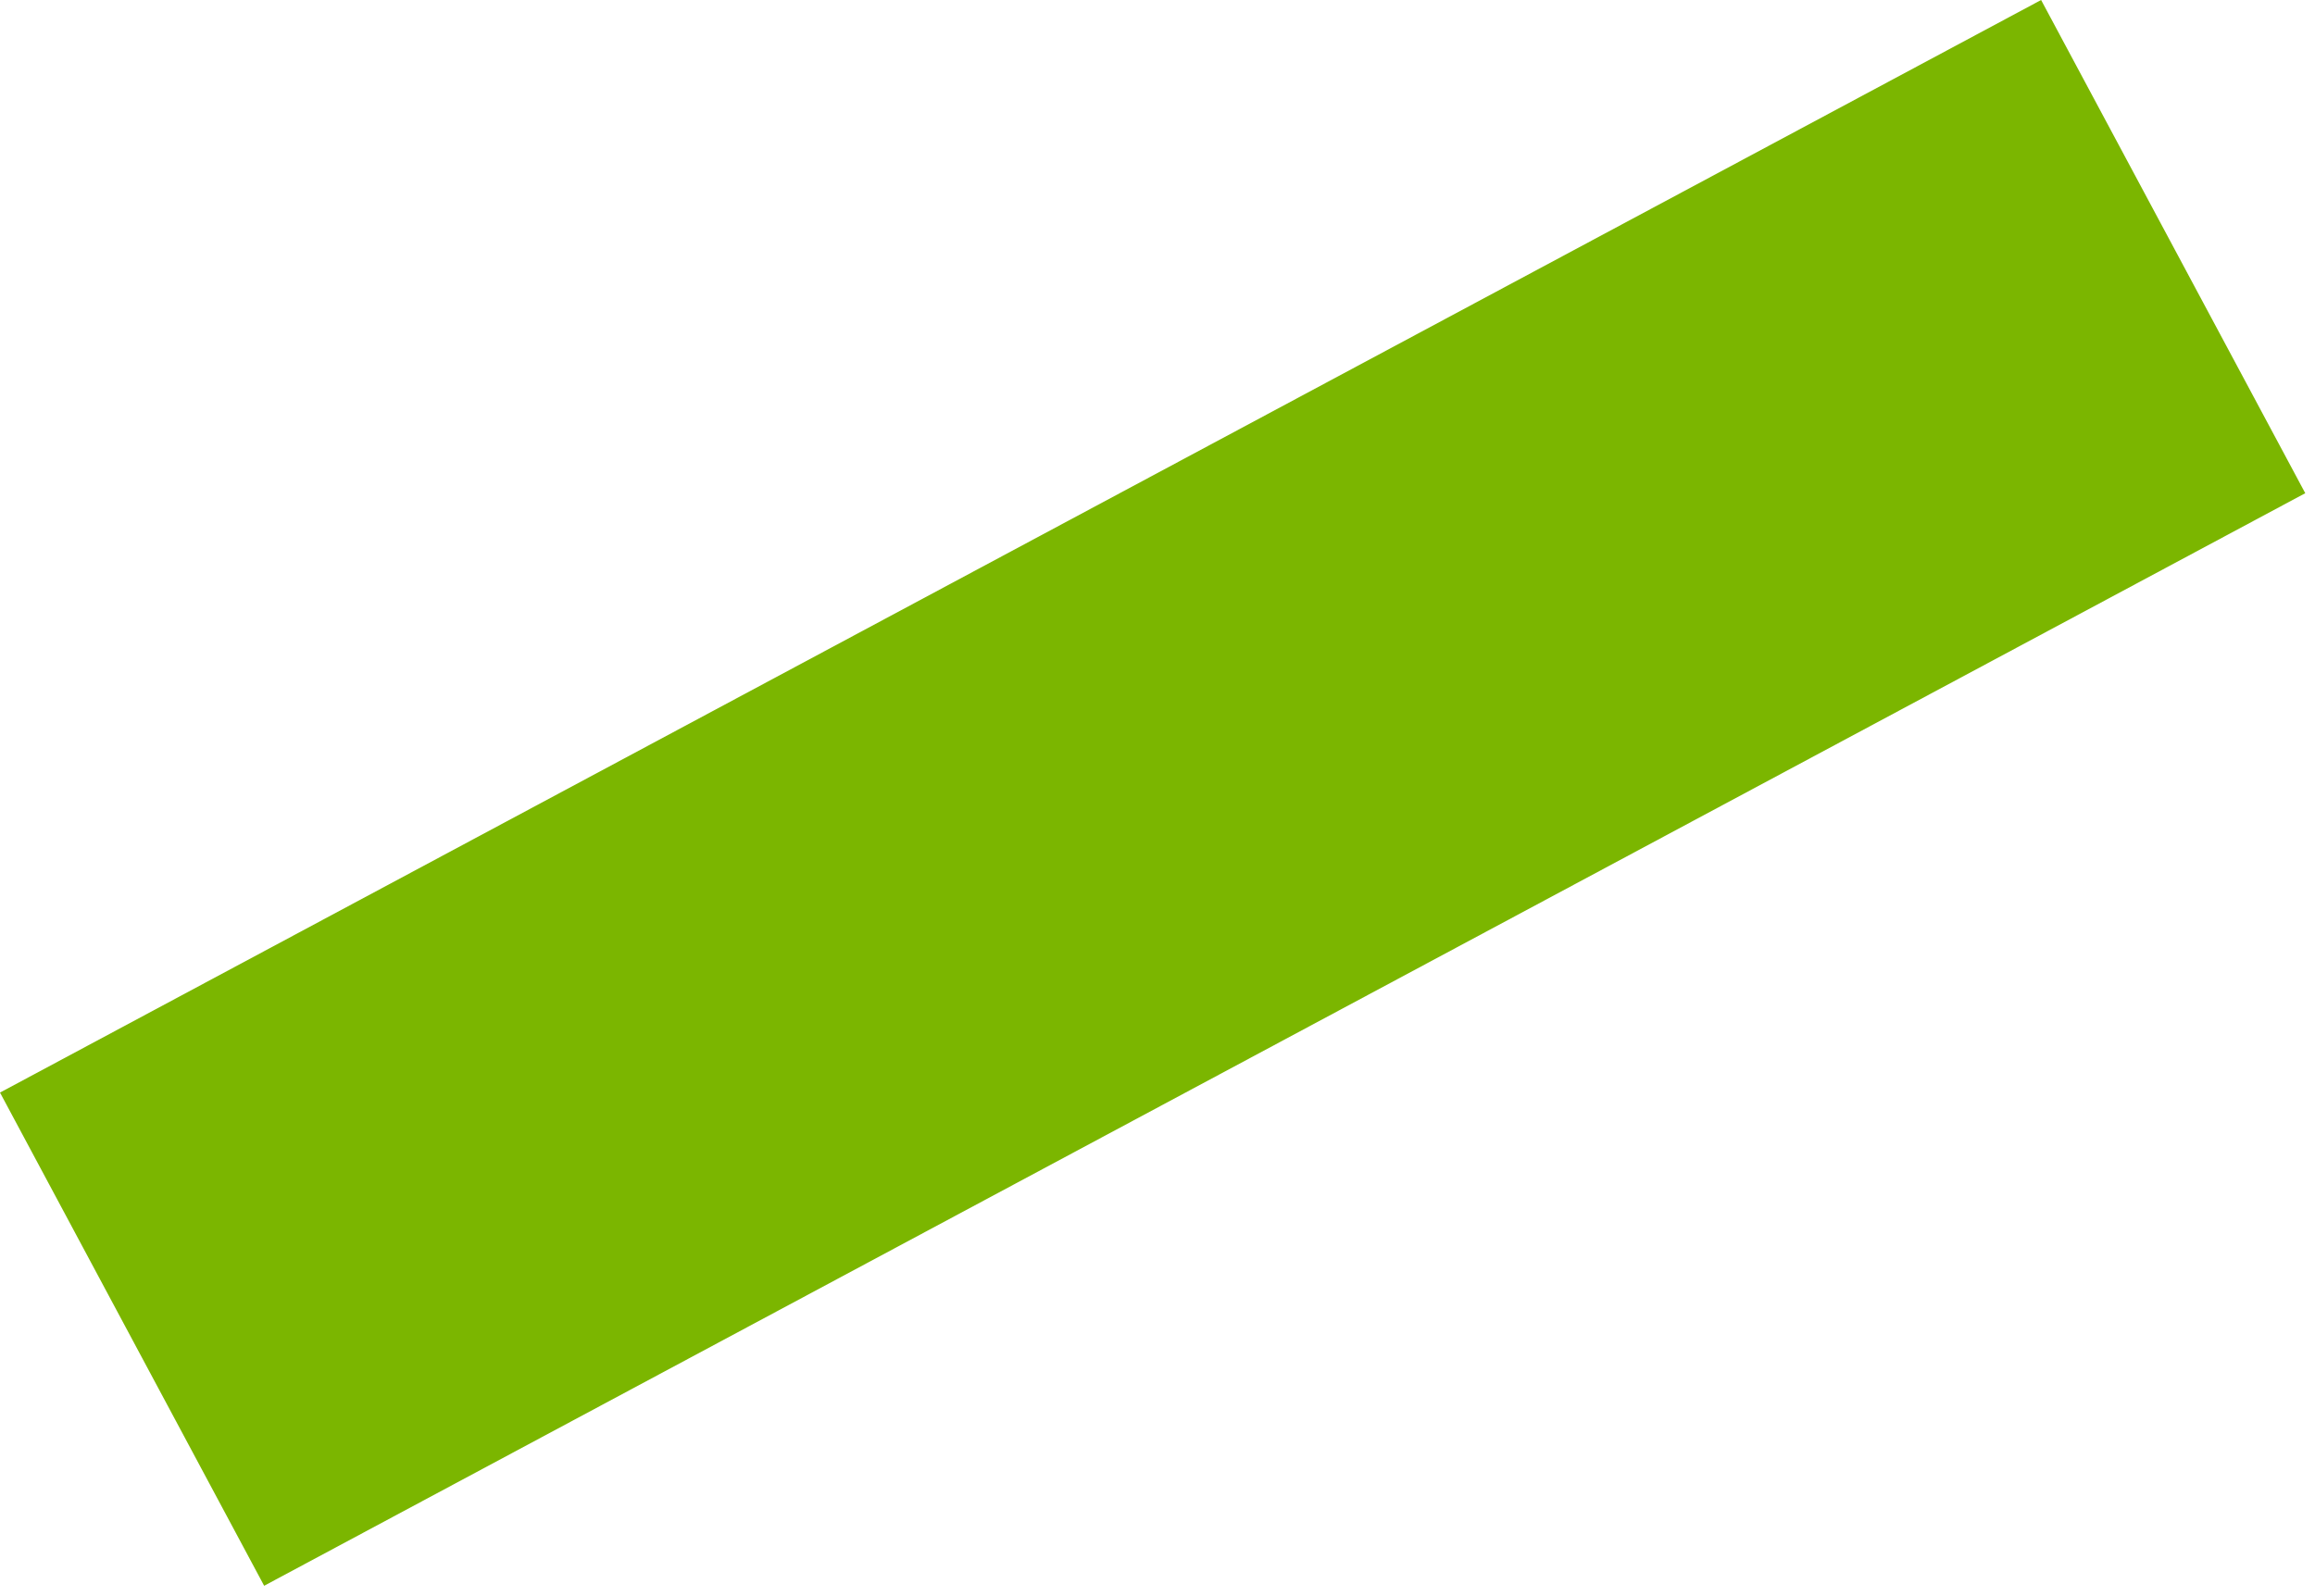 <svg width="116" height="80" viewBox="0 0 116 80" fill="none" xmlns="http://www.w3.org/2000/svg">
<path d="M102.276 2.45698e-05L0 54.761L13.236 79.481L115.512 24.72L102.276 2.45698e-05Z" fill="#7BB600"/>
</svg>
